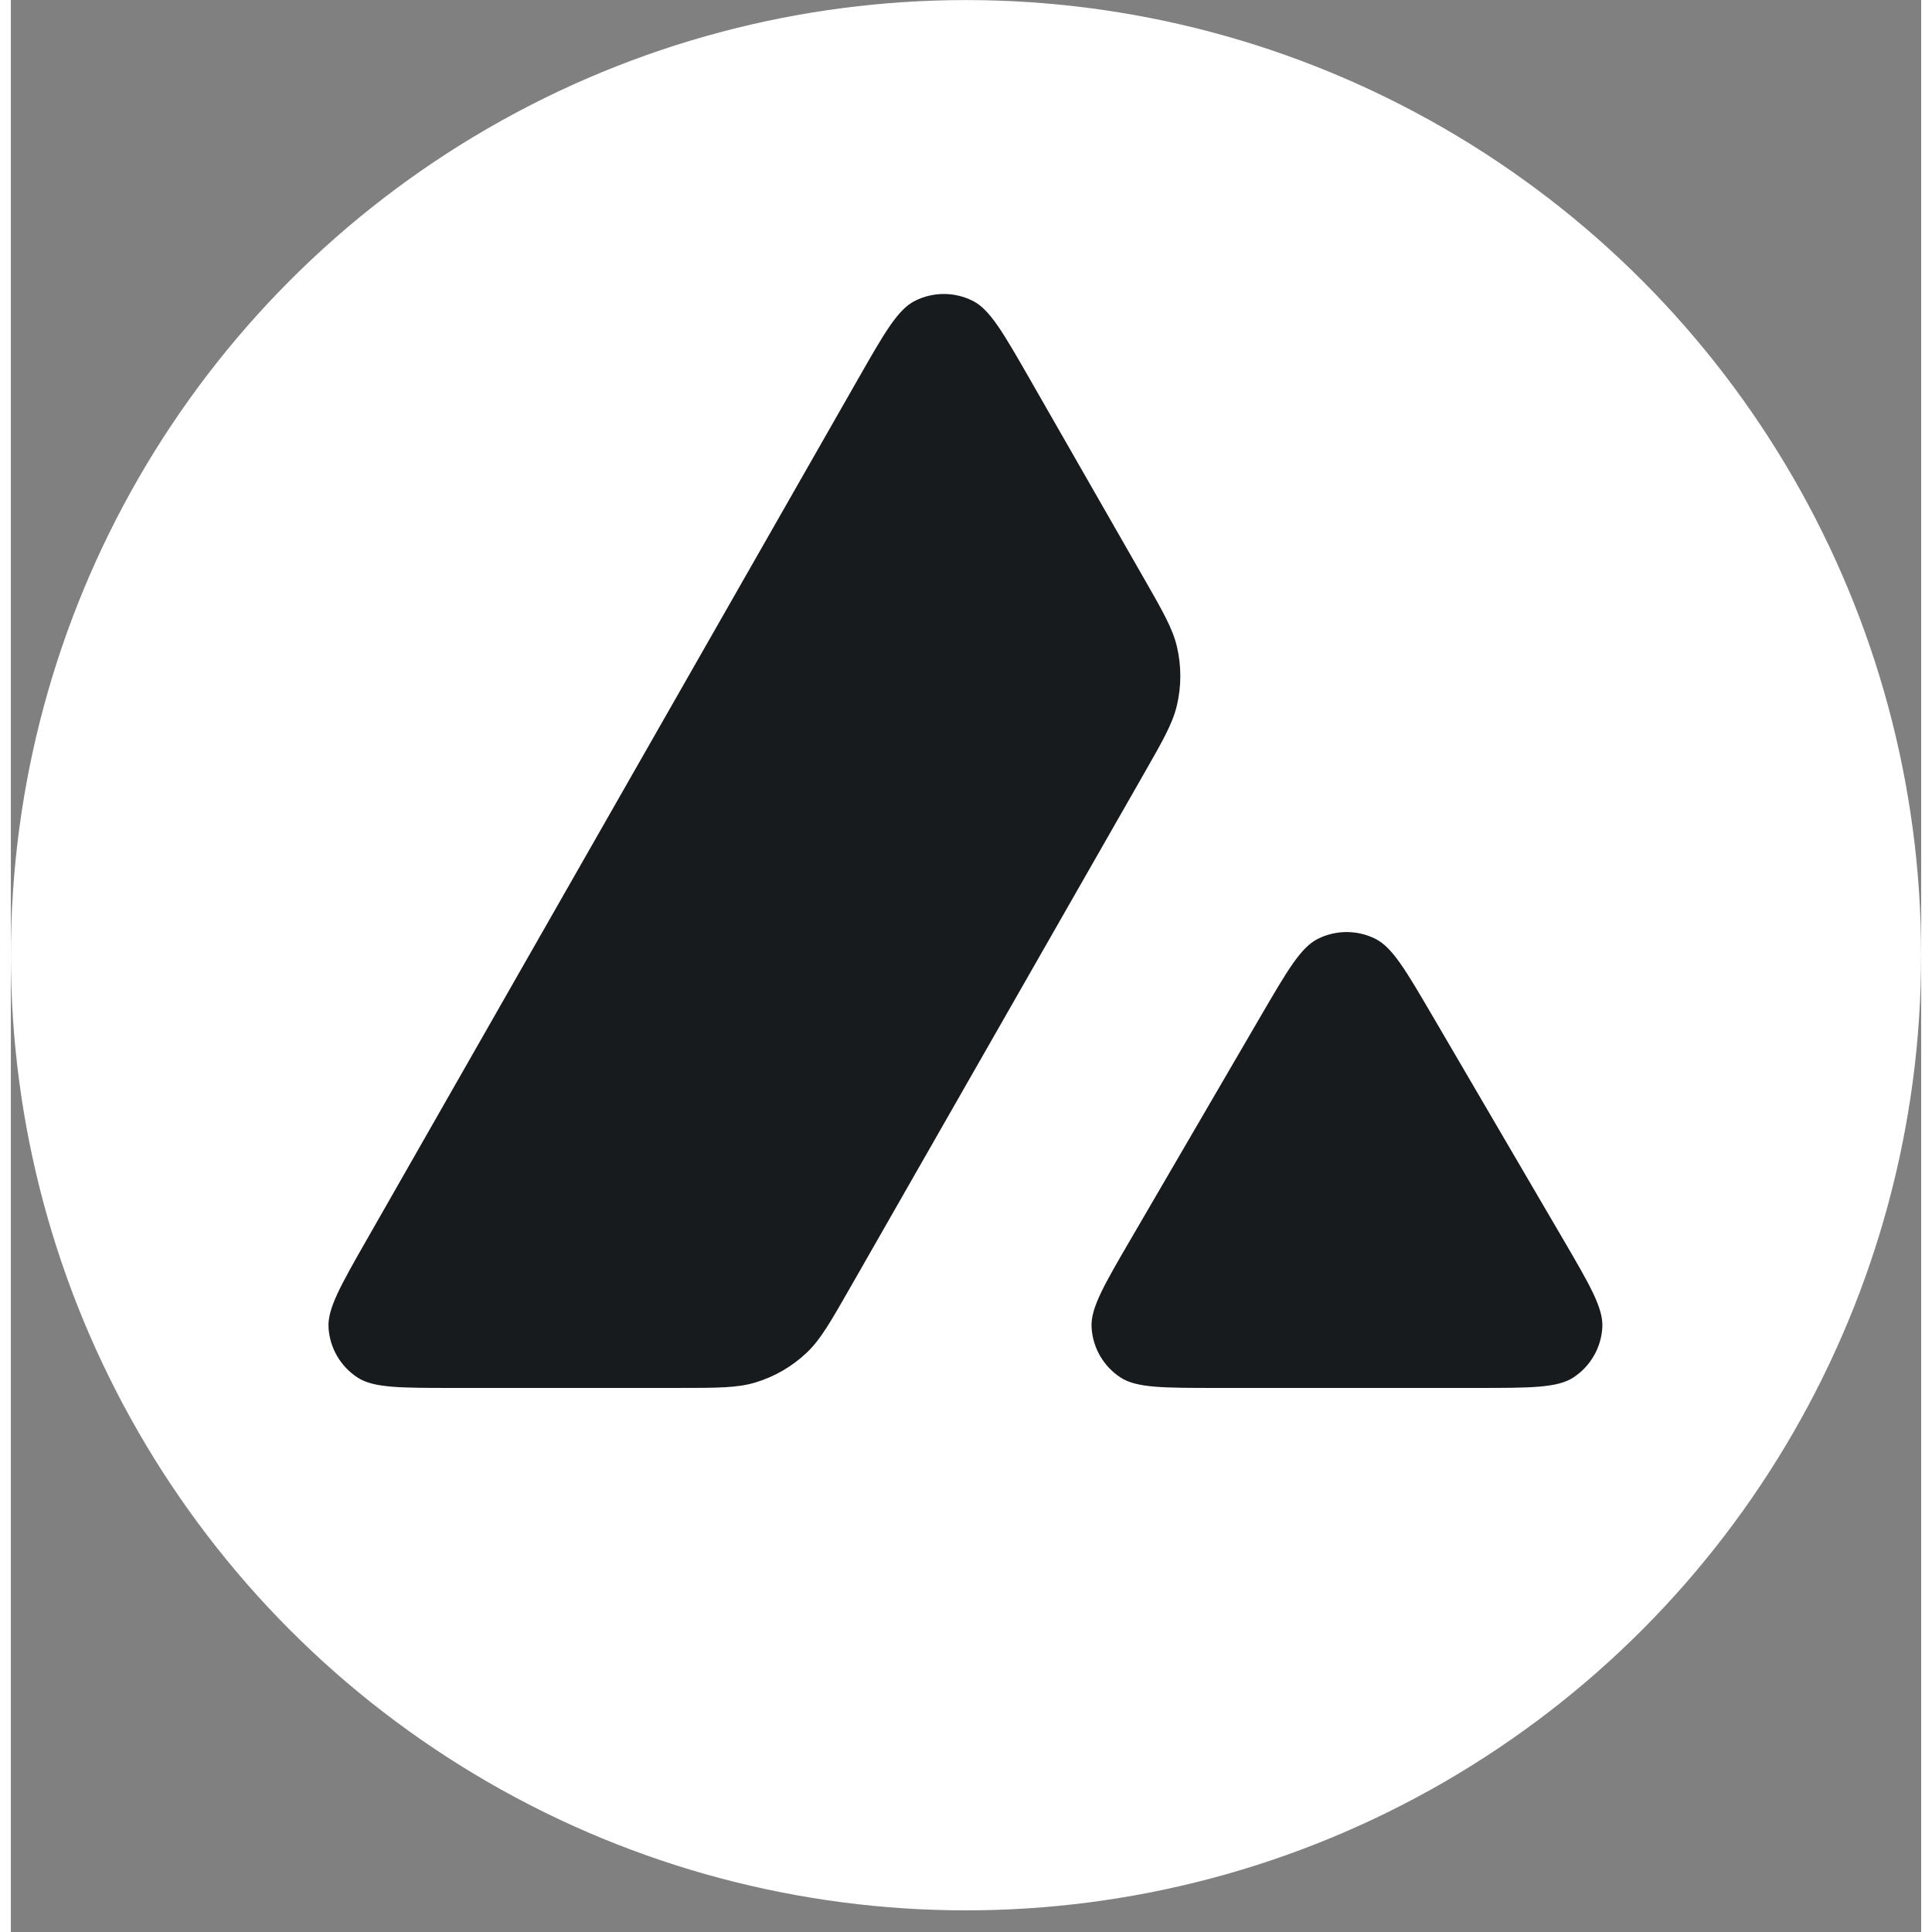 <svg width="32" height="32" viewBox="0 0 88 89" fill="none" xmlns="http://www.w3.org/2000/svg" style="flex-shrink: 0;"><rect x="0" y="0" width="88" height="89" fill="#808080" stroke="none"/><circle cx="44" cy="44.003" r="44" fill="white"></circle><path fill-rule="evenodd" clip-rule="evenodd" d="M20.383 63.937H30.705C32.536 63.937 33.452 63.937 34.277 63.692C35.175 63.425 35.997 62.948 36.674 62.302C37.297 61.708 37.751 60.913 38.66 59.324L52.174 35.682C53.069 34.115 53.517 33.332 53.713 32.506C53.927 31.607 53.927 30.67 53.712 29.771C53.515 28.945 53.067 28.162 52.17 26.596L52.17 26.596L46.958 17.496C45.724 15.343 45.108 14.266 44.325 13.866C43.479 13.434 42.476 13.435 41.631 13.868C40.848 14.269 40.233 15.347 39.003 17.502L16.404 57.093L16.403 57.094C15.191 59.218 14.585 60.28 14.634 61.151C14.687 62.092 15.187 62.951 15.979 63.463C16.712 63.937 17.935 63.937 20.383 63.937ZM55.563 63.937H67.53C70.003 63.937 71.24 63.937 71.975 63.458C72.77 62.941 73.268 62.074 73.314 61.127C73.356 60.252 72.733 59.185 71.485 57.051L65.492 46.803L65.491 46.802C64.261 44.699 63.646 43.647 62.869 43.254C62.029 42.83 61.036 42.83 60.196 43.256C59.419 43.651 58.806 44.703 57.578 46.808L51.605 57.057C50.362 59.189 49.74 60.255 49.784 61.131C49.831 62.076 50.329 62.942 51.123 63.459C51.858 63.937 53.093 63.937 55.563 63.937Z" fill="#181B1D"></path></svg>